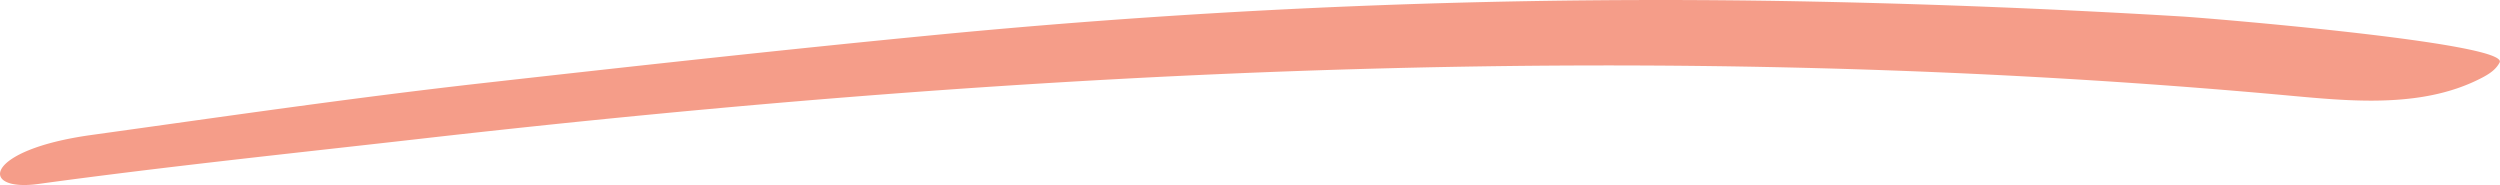 <svg xmlns="http://www.w3.org/2000/svg" preserveAspectRatio="none" height="14" viewBox="0 0 189.15 14.03"><path fill="#f59d89" d="M179.7 7.63c-2.08.02-4.2-.17-6.26-.36-47.37-4.37-94.67-2.12-141.87 3.28-9.57 1.09-19.14 2.09-28.68 3.4-4.49.62-4.17-2.57 3.99-3.71 9.93-1.38 19.87-2.84 29.84-3.96C48.09 5 59.43 3.75 70.55 2.67A567.64 567.64 0 0 1 137.16.12c9.32.19 18.63.57 27.93 1.13 1.83.11 24.83 2 24.03 3.49-.27.51-.7.81-1.21 1.09-2.51 1.35-5.33 1.77-8.21 1.8z"/></svg>
